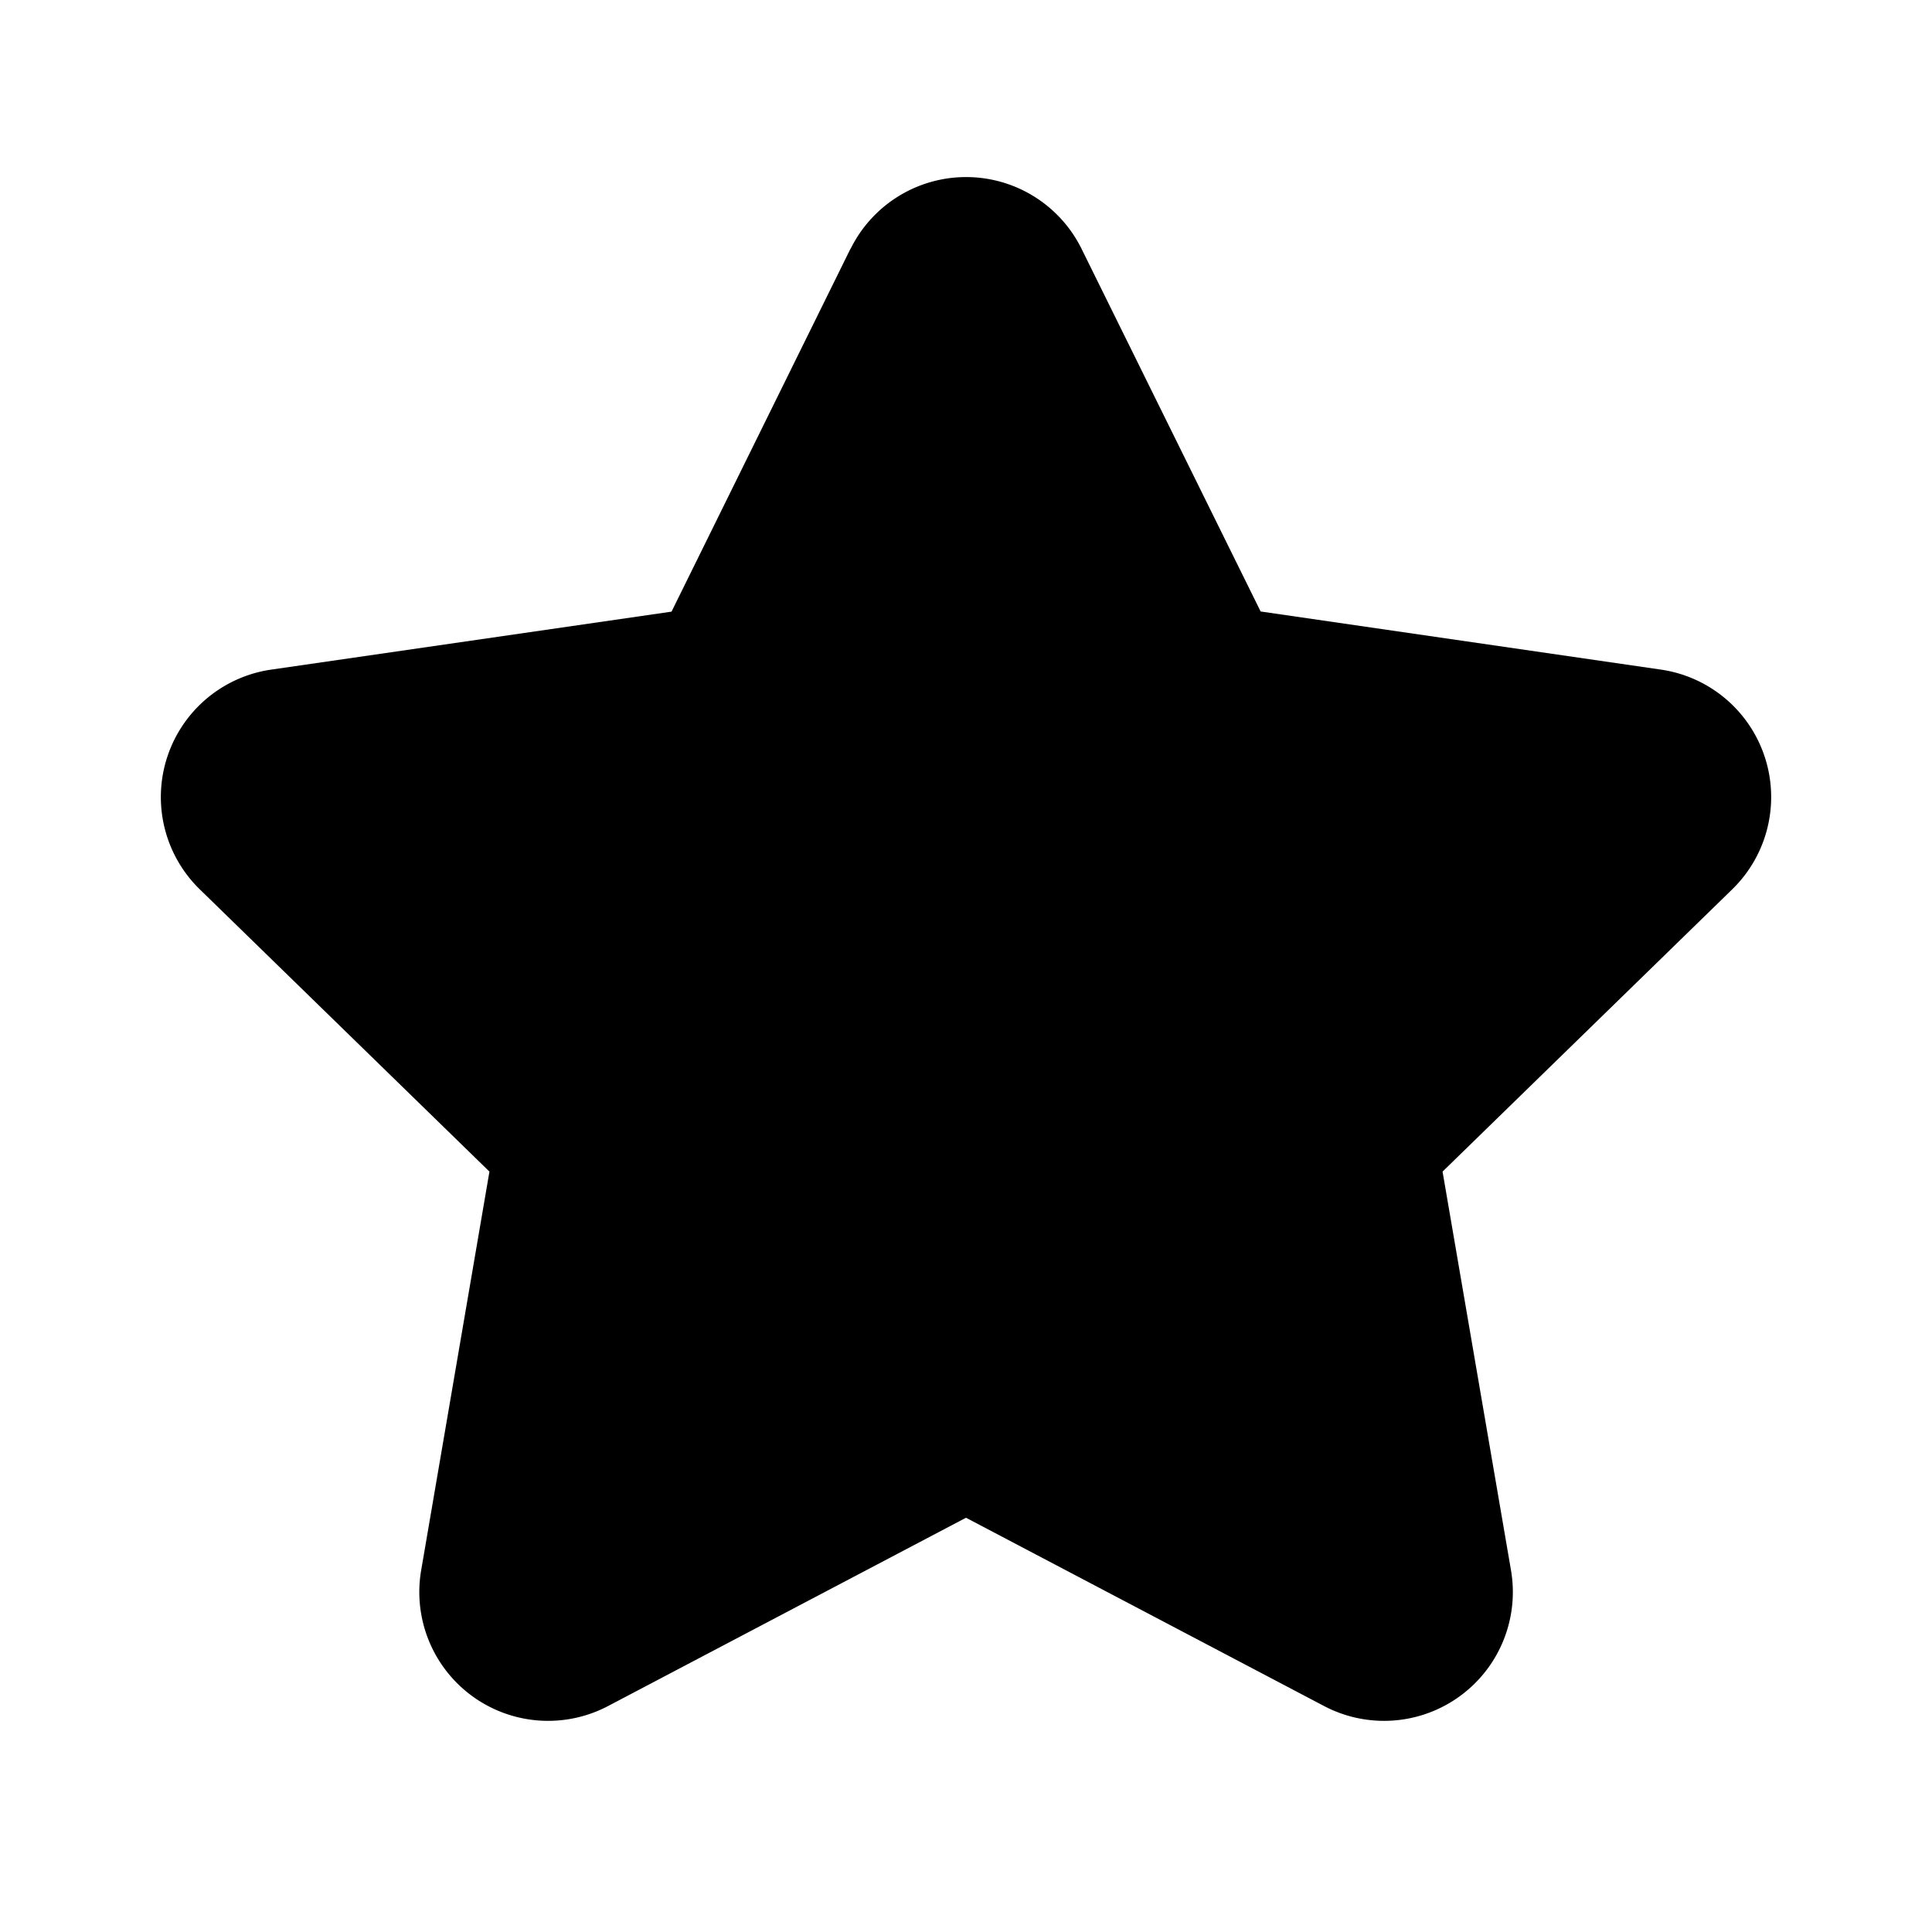 <svg xmlns="http://www.w3.org/2000/svg" width="32" height="32" viewBox="0 0 12 12"><path fill="currentColor" d="M5.283 1.546a.8.8 0 0 1 1.435 0L7.83 3.798l2.486.361a.8.8 0 0 1 .443 1.365L8.96 7.277l.425 2.476a.8.8 0 0 1-1.16.844L6 9.427l-2.224 1.17a.8.8 0 0 1-1.16-.844l.424-2.476l-1.799-1.753a.8.8 0 0 1 .444-1.365l2.486-.36l1.111-2.253Z"/></svg>
